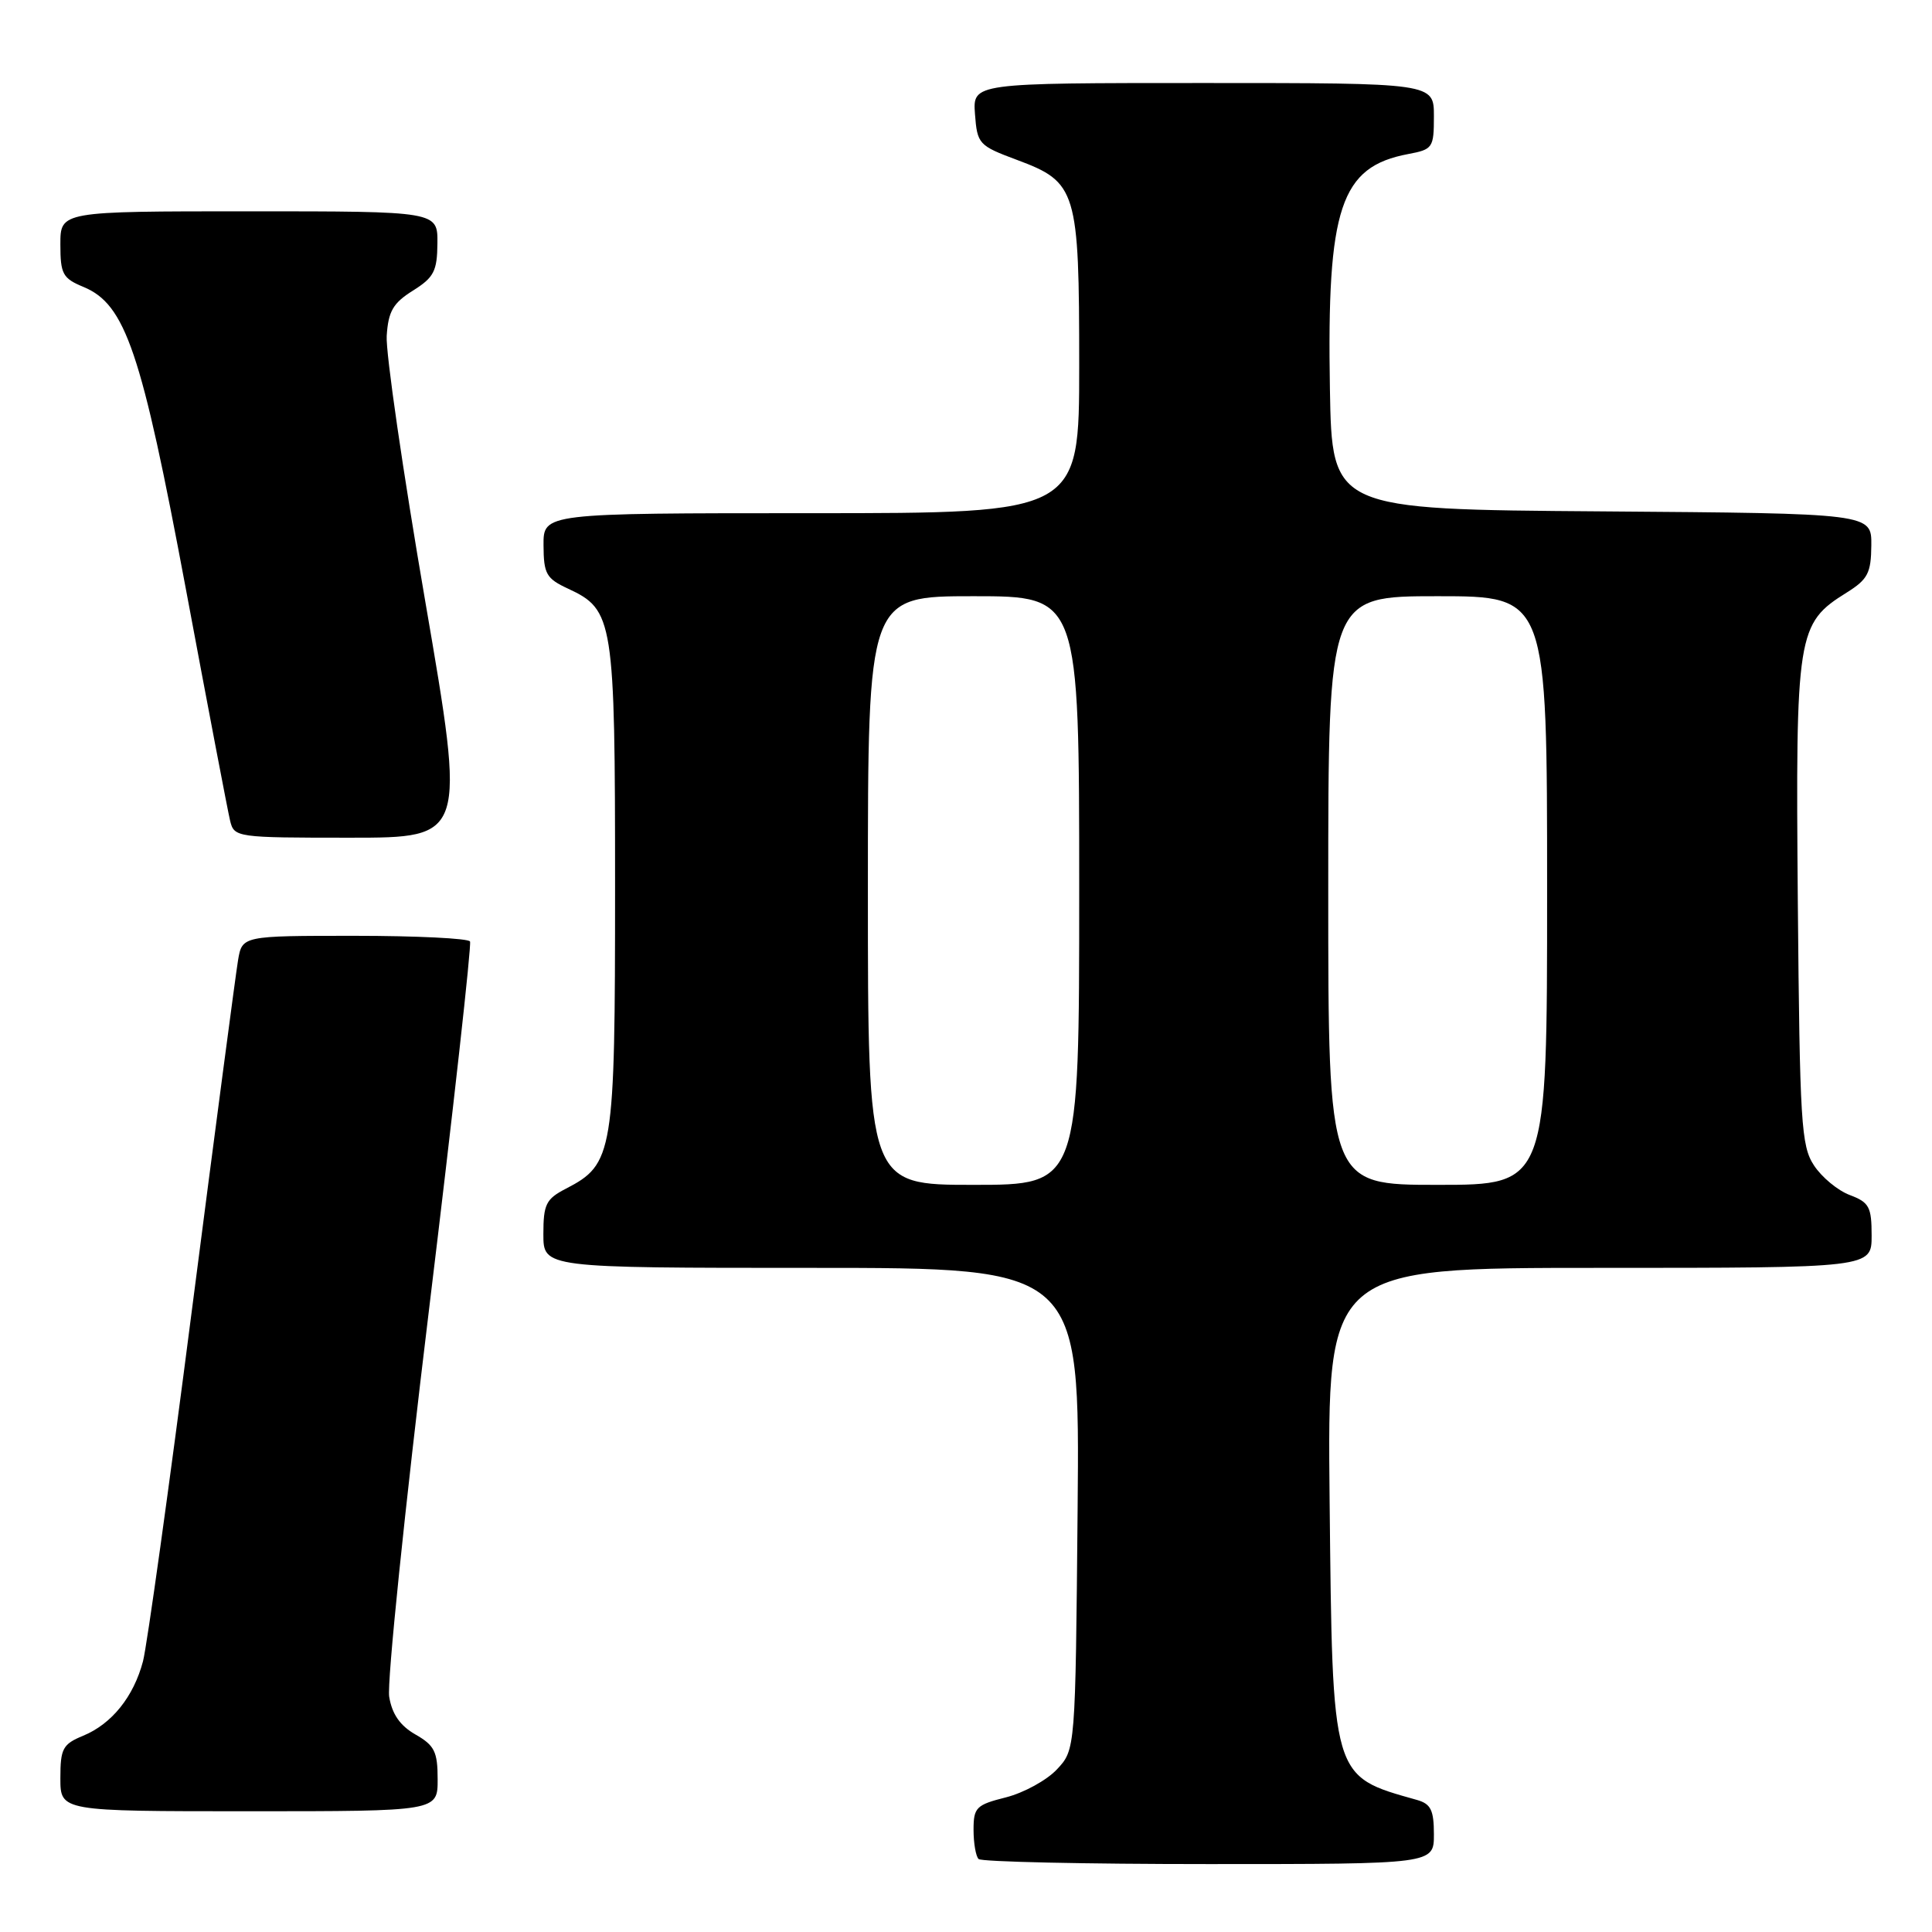 <?xml version="1.0" encoding="UTF-8" standalone="no"?>
<!DOCTYPE svg PUBLIC "-//W3C//DTD SVG 1.1//EN" "http://www.w3.org/Graphics/SVG/1.1/DTD/svg11.dtd" >
<svg xmlns="http://www.w3.org/2000/svg" xmlns:xlink="http://www.w3.org/1999/xlink" version="1.1" viewBox="0 0 256 256">
 <g >
 <path fill="currentColor"
d=" M 190.00 243.07 C 190.00 239.84 189.59 239.02 187.75 238.50 C 176.40 235.30 176.57 235.87 176.18 198.75 C 175.87 168.00 175.87 168.00 211.93 168.00 C 248.00 168.00 248.00 168.00 248.00 163.72 C 248.00 159.92 247.68 159.32 245.11 158.35 C 243.51 157.75 241.38 155.98 240.36 154.42 C 238.66 151.84 238.48 148.81 238.22 119.55 C 237.92 83.82 238.10 82.63 244.71 78.51 C 247.49 76.77 247.93 75.93 247.96 72.26 C 248.00 68.03 248.00 68.03 212.25 67.76 C 176.50 67.50 176.50 67.50 176.22 51.54 C 175.81 27.50 177.61 22.10 186.60 20.41 C 189.85 19.80 190.00 19.59 190.00 15.39 C 190.00 11.00 190.00 11.00 159.44 11.00 C 128.89 11.00 128.89 11.00 129.19 15.12 C 129.49 19.09 129.69 19.30 134.76 21.19 C 142.68 24.14 143.00 25.19 143.00 48.45 C 143.00 68.00 143.00 68.00 107.50 68.00 C 72.00 68.00 72.00 68.00 72.02 72.25 C 72.04 76.05 72.38 76.66 75.27 78.00 C 81.30 80.80 81.50 82.07 81.50 117.50 C 81.50 152.93 81.28 154.25 74.98 157.51 C 72.35 158.87 72.00 159.57 72.00 163.53 C 72.00 168.00 72.00 168.00 107.54 168.00 C 143.08 168.00 143.08 168.00 142.79 199.92 C 142.50 231.84 142.50 231.84 140.04 234.46 C 138.69 235.90 135.65 237.56 133.29 238.16 C 129.35 239.15 129.00 239.50 129.00 242.45 C 129.00 244.22 129.30 245.97 129.67 246.33 C 130.03 246.70 143.76 247.00 160.17 247.00 C 190.00 247.00 190.00 247.00 190.00 243.07 Z  M 57.99 235.75 C 57.99 232.10 57.57 231.27 55.05 229.83 C 53.02 228.67 51.95 227.14 51.57 224.83 C 51.26 223.00 53.64 199.90 56.85 173.50 C 60.06 147.10 62.50 125.16 62.28 124.75 C 62.06 124.34 55.18 124.00 46.99 124.00 C 32.09 124.00 32.09 124.00 31.54 127.25 C 31.24 129.04 28.49 149.85 25.44 173.50 C 22.40 197.15 19.47 218.13 18.95 220.12 C 17.71 224.82 14.82 228.42 11.03 229.99 C 8.31 231.11 8.00 231.69 8.00 235.62 C 8.00 240.00 8.00 240.00 33.00 240.00 C 58.00 240.00 58.00 240.00 57.99 235.75 Z  M 56.36 79.75 C 53.40 62.56 51.10 46.71 51.24 44.51 C 51.45 41.25 52.08 40.16 54.71 38.51 C 57.49 36.77 57.93 35.93 57.96 32.25 C 58.00 28.00 58.00 28.00 33.00 28.00 C 8.00 28.00 8.00 28.00 8.00 32.38 C 8.00 36.32 8.31 36.88 11.06 38.02 C 16.63 40.33 18.73 46.54 24.62 78.00 C 27.55 93.68 30.19 107.51 30.49 108.75 C 31.03 110.96 31.30 111.00 46.38 111.00 C 61.73 111.00 61.73 111.00 56.36 79.75 Z  M 115.00 118.00 C 115.00 79.00 115.00 79.00 129.00 79.00 C 143.00 79.00 143.00 79.00 143.00 118.00 C 143.00 157.00 143.00 157.00 129.00 157.00 C 115.00 157.00 115.00 157.00 115.00 118.00 Z  M 176.00 118.00 C 176.00 79.00 176.00 79.00 190.50 79.00 C 205.00 79.00 205.00 79.00 205.00 118.00 C 205.00 157.00 205.00 157.00 190.50 157.00 C 176.00 157.00 176.00 157.00 176.00 118.00 Z "/>
</g>
</svg>